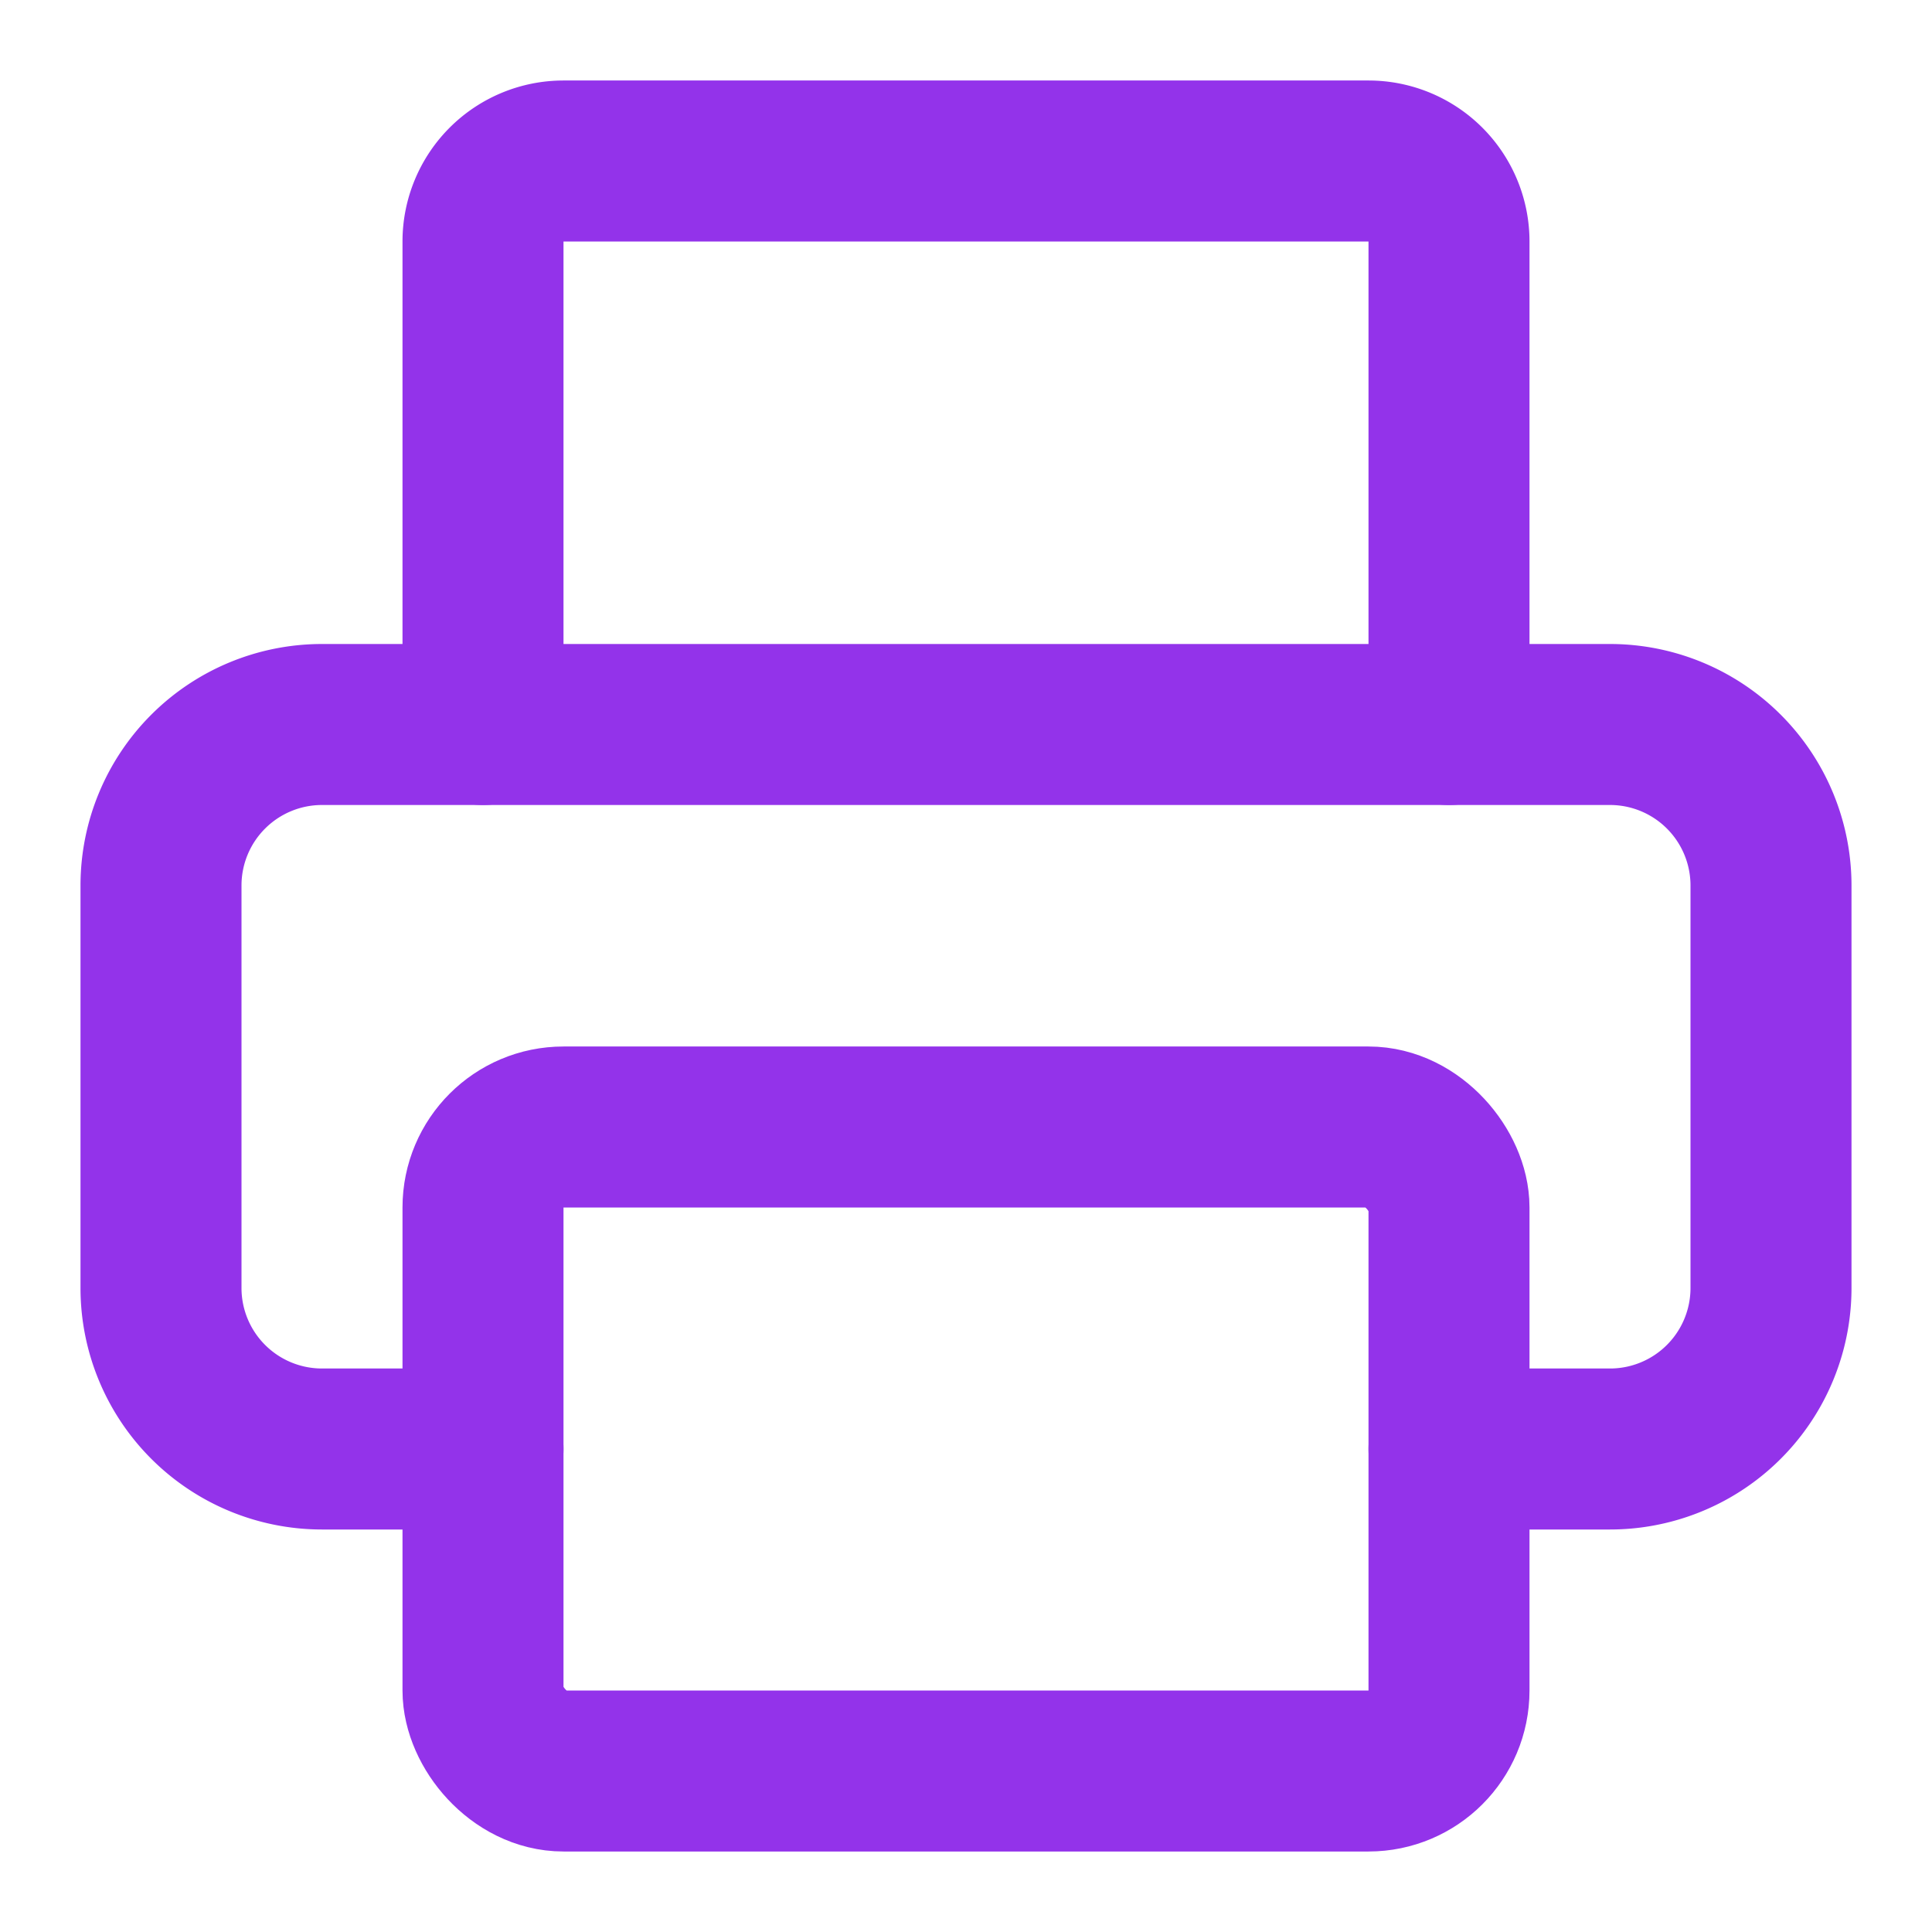<svg xmlns="http://www.w3.org/2000/svg" width="26" height="26" viewBox="0 0 24 24" fill="none" stroke="#9333ea" stroke-width="2" stroke-linecap="round" stroke-linejoin="round" class="lucide lucide-printer h-8 w-8 text-green-600"><path d="M6 18H4a2 2 0 0 1-2-2v-5a2 2 0 0 1 2-2h16a2 2 0 0 1 2 2v5a2 2 0 0 1-2 2h-2"></path><path d="M6 9V3a1 1 0 0 1 1-1h10a1 1 0 0 1 1 1v6"></path><rect x="6" y="14" width="12" height="8" rx="1"></rect></svg>
